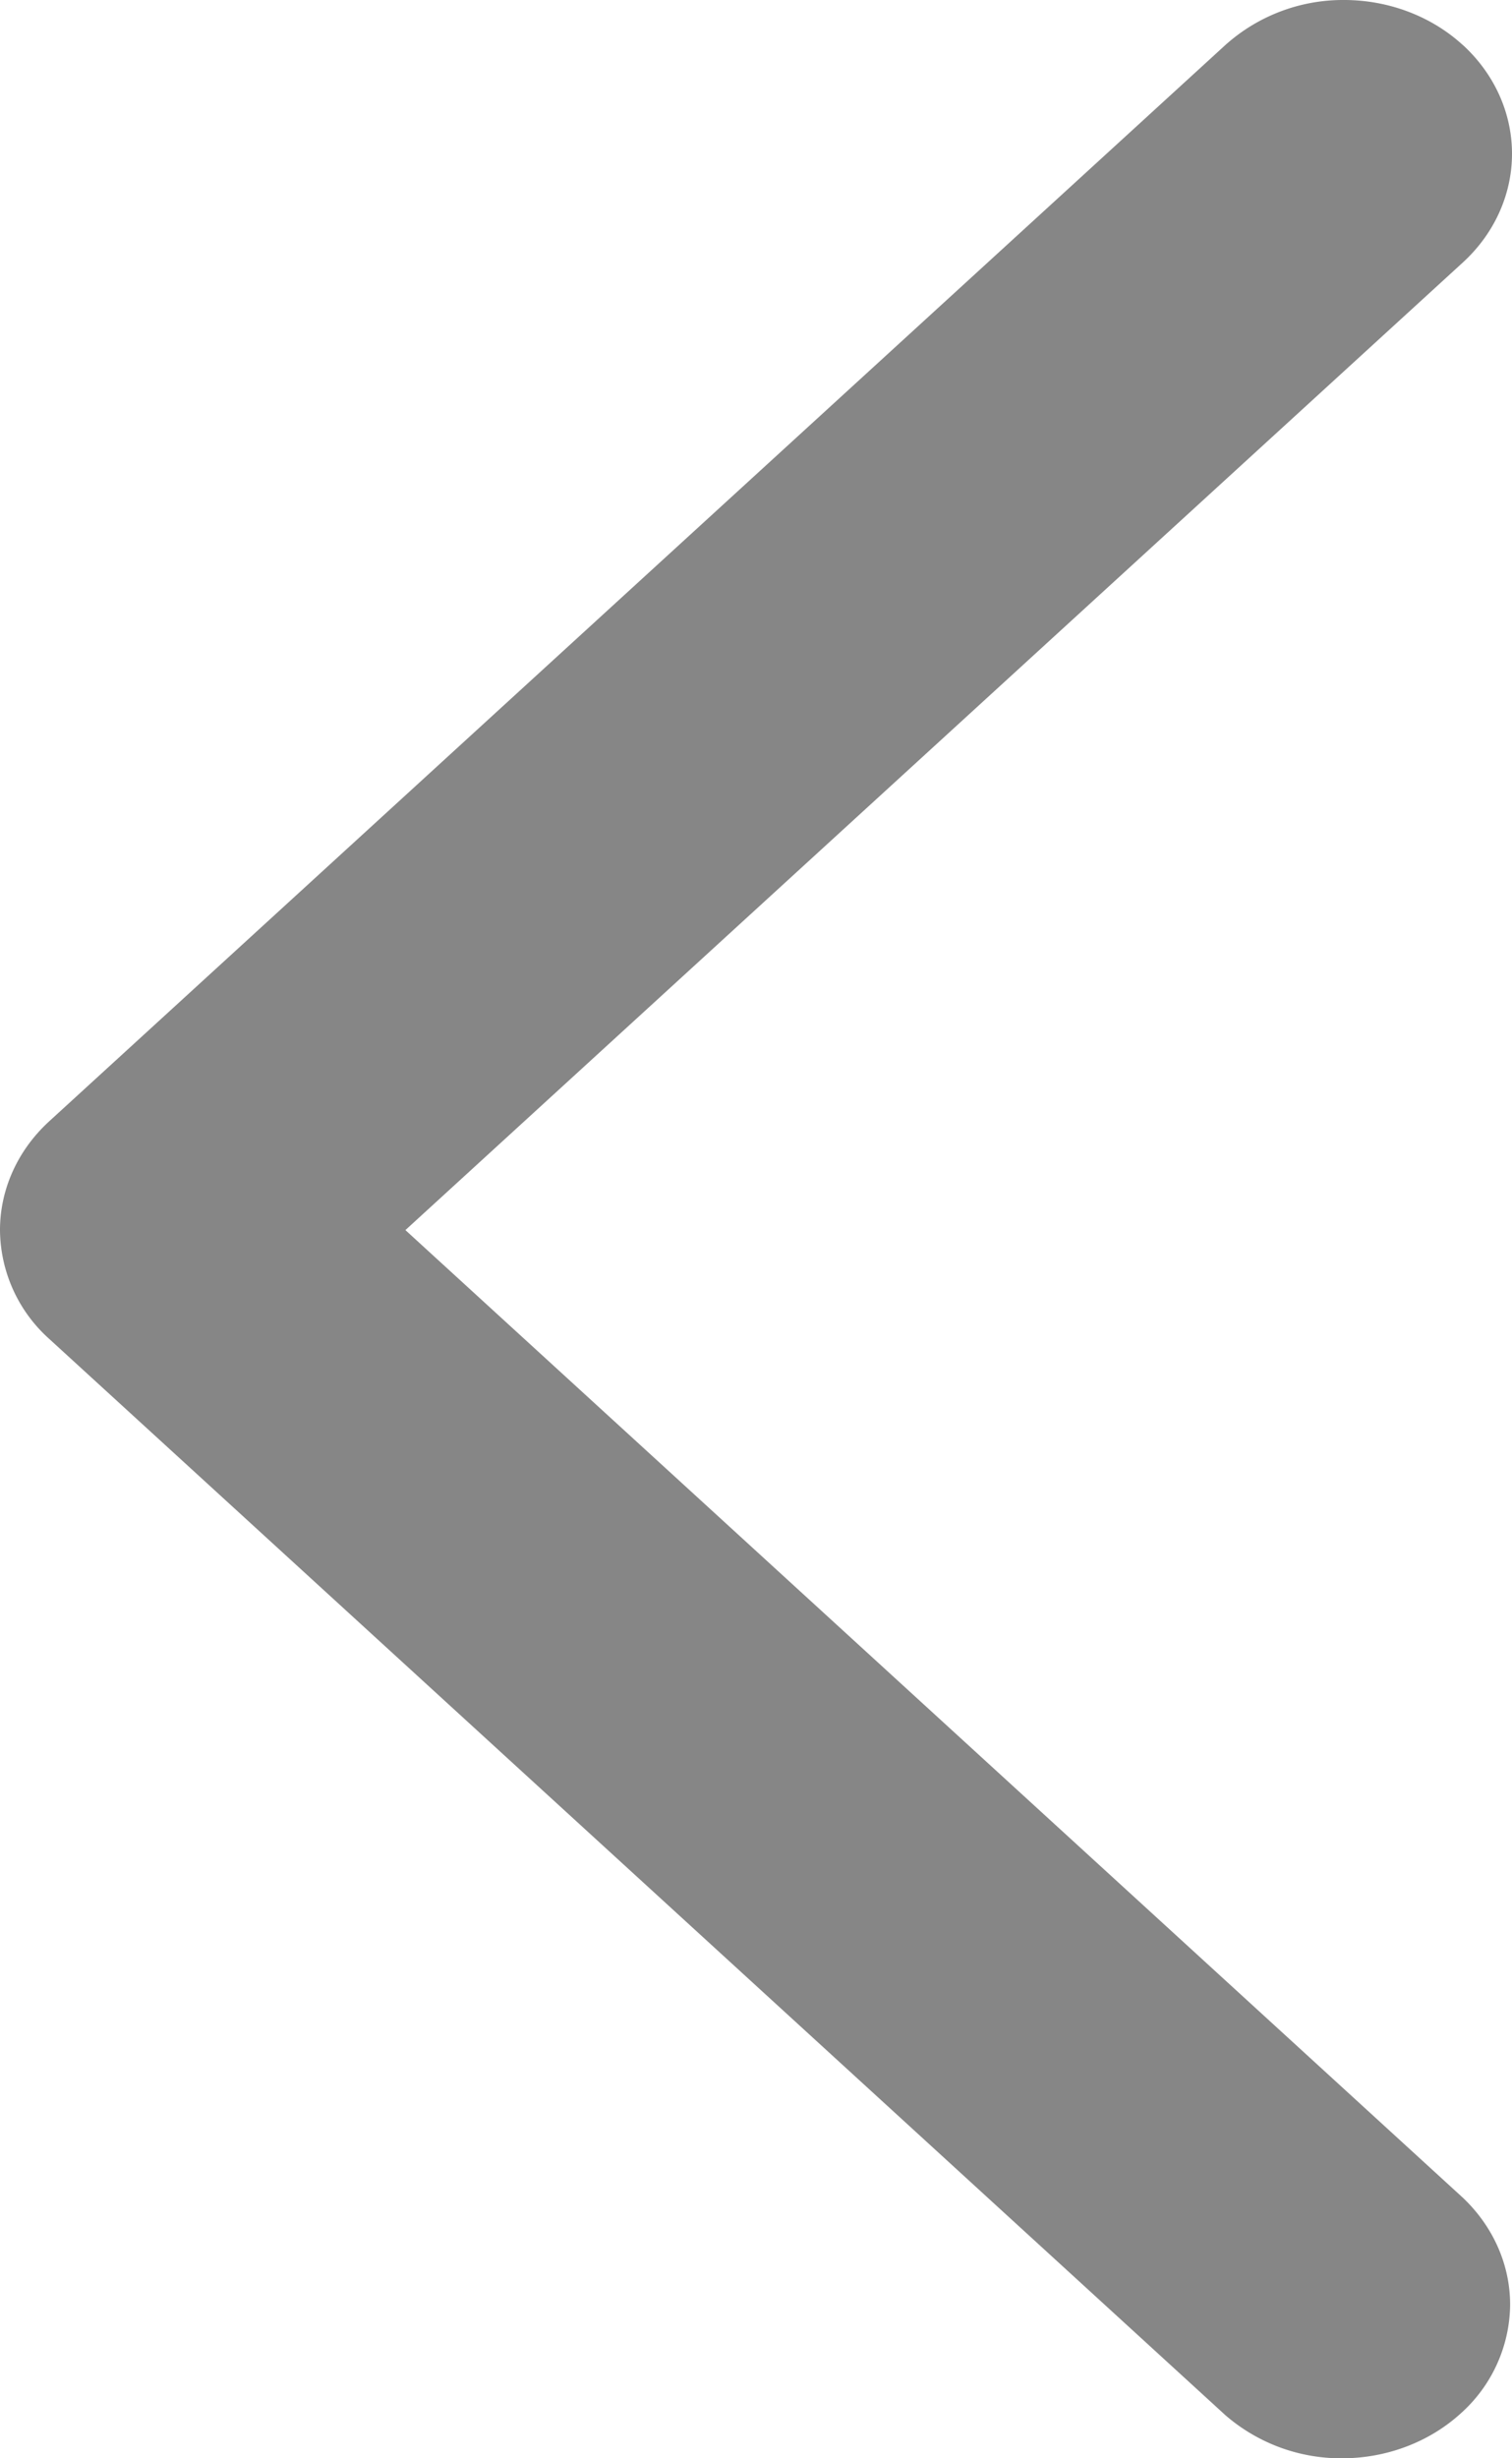 <svg xmlns="http://www.w3.org/2000/svg" width="16" height="26" fill="none">
<path fill="#868686" fill-rule="evenodd" d="M15.48.476c.333.305.52.719.52 1.15 0 .431-.187.845-.52 1.15L4.29 13.01 15.48 23.244c.324.307.504.718.5 1.144a1.56 1.56 0 0 1-.521 1.136c-.33.301-.776.472-1.242.476a1.87 1.87 0 0 1-1.25-.456L.52 14.16A1.56 1.56 0 0 1 0 13.01c0-.431.187-.845.52-1.15L12.967.476A1.865 1.865 0 0 1 14.223 0c.47 0 .923.171 1.256.476Z" clip-rule="evenodd"/>
</svg>